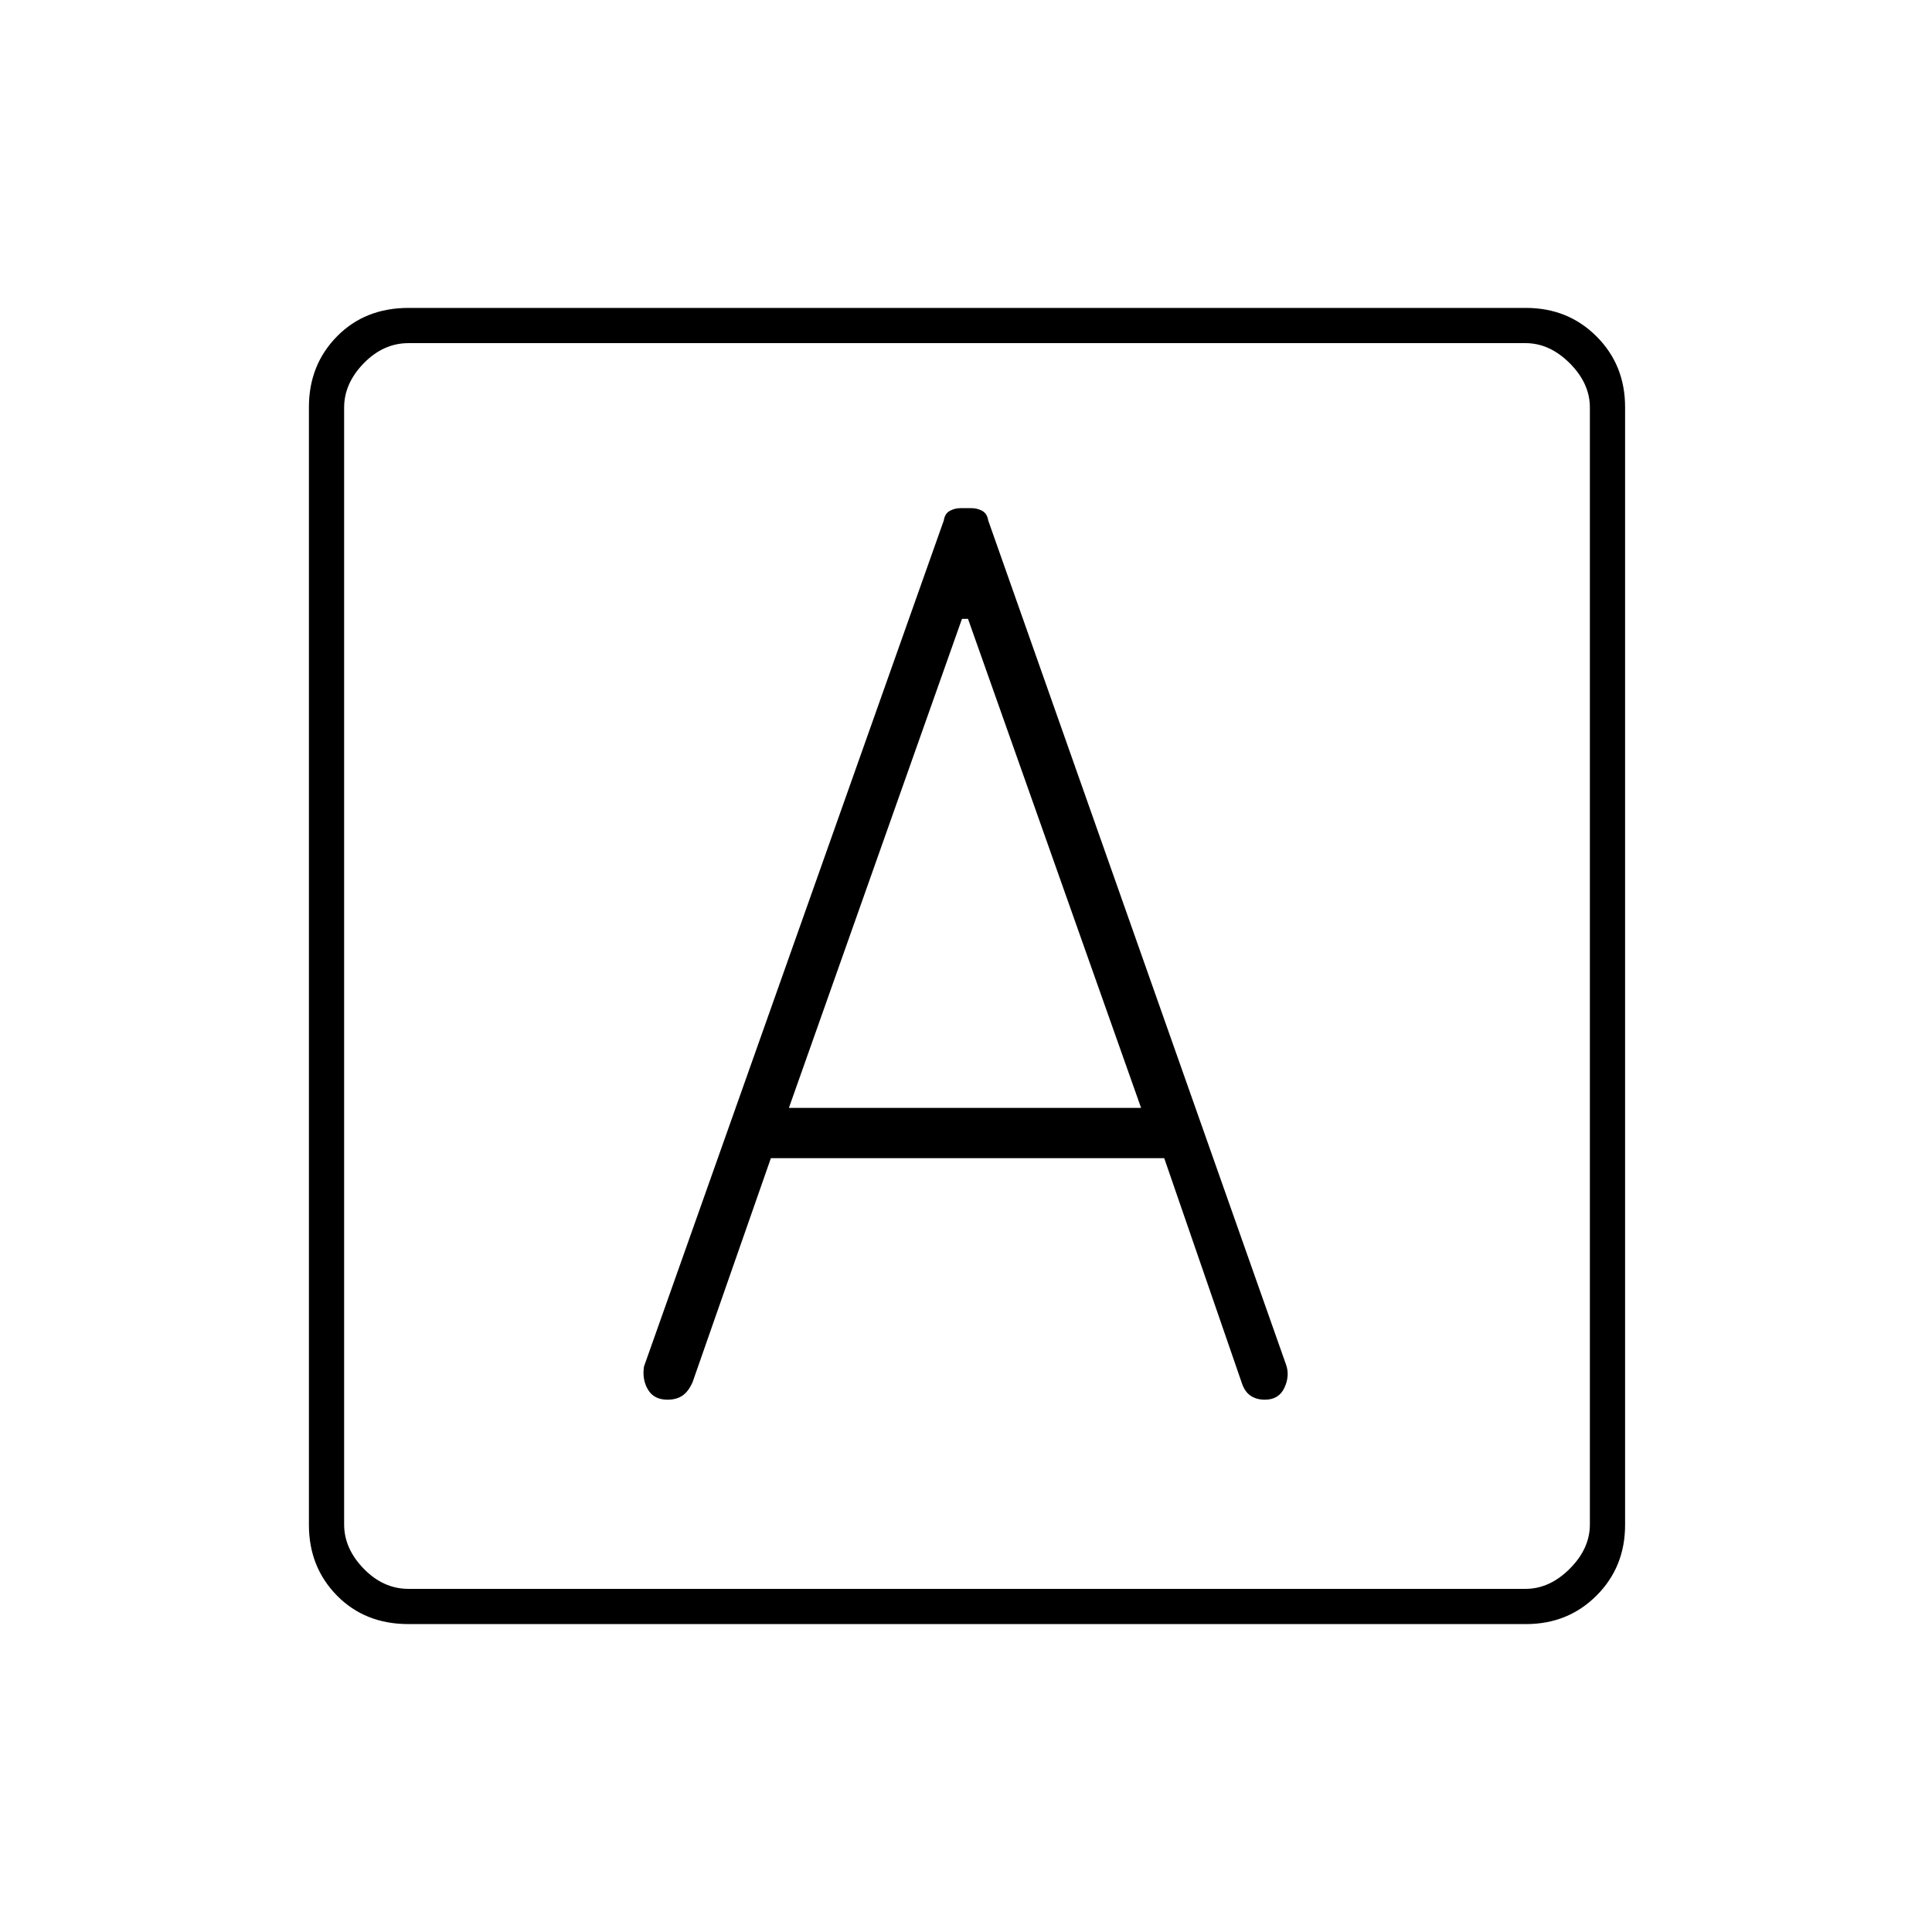 <svg xmlns="http://www.w3.org/2000/svg" height="20" viewBox="0 -960 960 960" width="20"><path d="M383.04-384.5H578.5l38.41 111.3q1.43 4.59 4.38 6.64 2.96 2.06 7.21 2.06 7 0 9.75-6T639-282L491.03-701.42q-.53-3.42-2.99-4.75-2.47-1.33-5.28-1.33h-5.52q-2.81 0-5.28 1.33-2.46 1.33-2.98 4.74L320-281q-1 6.5 1.98 11.5 2.97 5 9.69 5 4.51 0 7.48-2.06 2.97-2.05 4.99-6.65l38.9-111.29Zm8.96-25 86-243h3l86 243H392ZM203-153q-21.67 0-35.58-14.18-13.92-14.18-13.92-35.1v-555.44q0-20.92 13.92-35.1Q181.33-807 203-807h555.23q20.91 0 35.09 14.18 14.18 14.18 14.18 35.1v555.44q0 20.92-14.18 35.1T758.23-153H203Zm0-17.5h555q12 0 22-10t10-22v-555q0-12-10-22t-22-10H203q-12.5 0-22.25 10t-9.75 22v555q0 12 9.75 22t22.25 10Zm-32-619v619-619Z"/></svg>